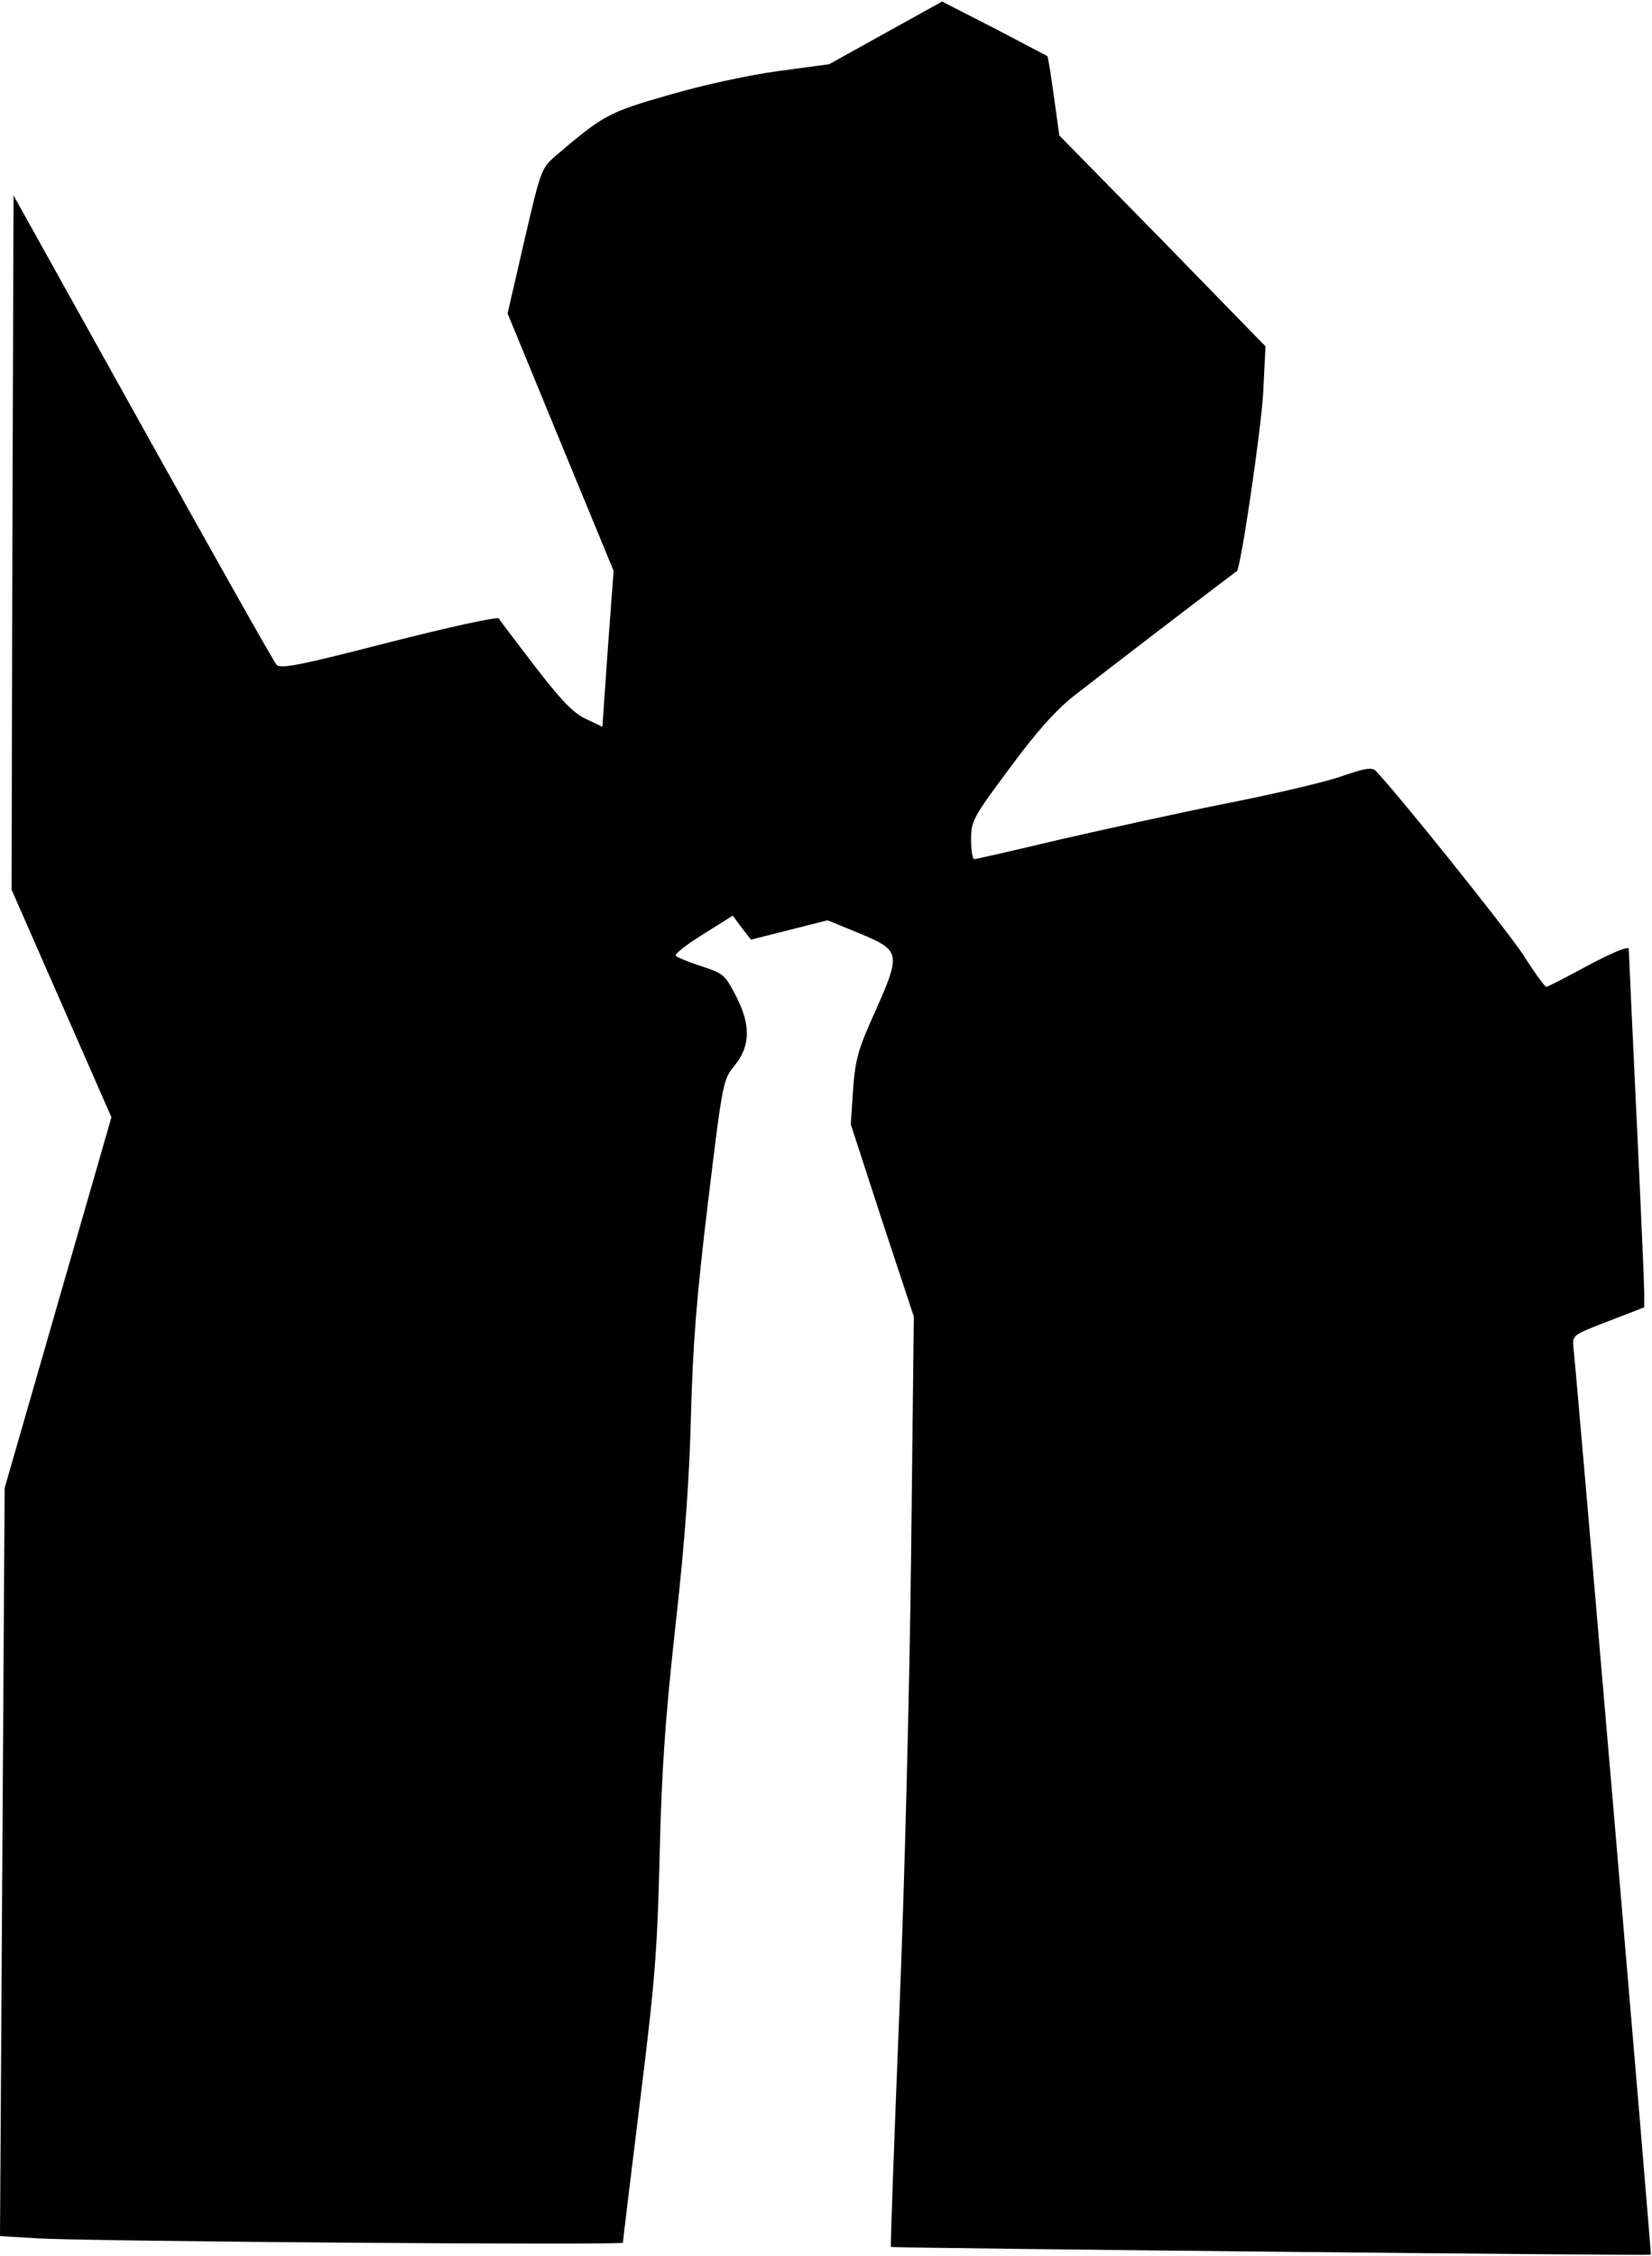 <?xml version="1.0" standalone="no"?>
<!DOCTYPE svg PUBLIC "-//W3C//DTD SVG 20010904//EN"
 "http://www.w3.org/TR/2001/REC-SVG-20010904/DTD/svg10.dtd">
<svg version="1.0" xmlns="http://www.w3.org/2000/svg"
 width="427pt" height="583pt" viewBox="0 0 427 583"
 preserveAspectRatio="xMidYMid meet">
<g transform="translate(0,583) scale(0.1,-0.1)"
fill="#000000" stroke="none">
<path fill="#000000" stroke="none" d="M2289 5745 l-146 -81 -134 -18 c-78
-11 -194 -36 -282 -62 -154 -44 -168 -52 -290 -156 -38 -33 -39 -36 -82 -221
l-43 -187 137 -333 137 -332 -15 -202 -14 -201 -44 21 c-33 16 -63 48 -131
136 -48 63 -90 118 -93 123 -3 5 -131 -23 -284 -62 -229 -59 -280 -69 -290
-58 -7 7 -162 283 -346 613 l-334 600 -3 -897 -2 -897 129 -294 129 -294 -138
-479 -138 -479 -6 -967 -6 -966 102 -6 c154 -8 1508 -18 1508 -11 0 4 20 167
44 363 39 313 45 392 51 637 5 218 14 350 41 595 25 223 36 382 40 545 5 179
14 301 44 548 38 315 39 317 69 354 40 49 42 103 5 176 -31 60 -32 61 -99 83
-27 9 -54 20 -58 24 -5 4 27 29 69 55 l78 49 23 -31 24 -31 99 25 99 25 83
-34 c106 -44 107 -51 40 -202 -44 -97 -51 -122 -57 -201 l-6 -90 81 -249 82
-248 -7 -612 c-4 -353 -17 -860 -31 -1200 -13 -324 -23 -591 -21 -592 3 -3
1961 -23 1964 -20 2 2 -186 2207 -200 2344 -3 32 -3 32 90 68 l93 36 0 37 c0
20 -9 225 -20 456 -11 231 -20 426 -20 433 0 8 -40 -8 -104 -42 -57 -31 -106
-56 -109 -56 -4 0 -31 37 -60 83 -43 65 -323 415 -381 475 -10 10 -27 7 -86
-13 -41 -15 -174 -46 -295 -70 -121 -24 -316 -67 -434 -94 -118 -28 -218 -51
-223 -51 -4 0 -8 23 -8 50 0 48 4 57 99 184 69 94 119 150 167 188 52 41 408
314 421 322 10 7 63 368 68 461 l6 120 -266 273 -267 272 -14 102 c-8 56 -15
102 -17 103 -1 1 -63 33 -137 72 l-135 69 -146 -81z"/>
</g>
</svg>

